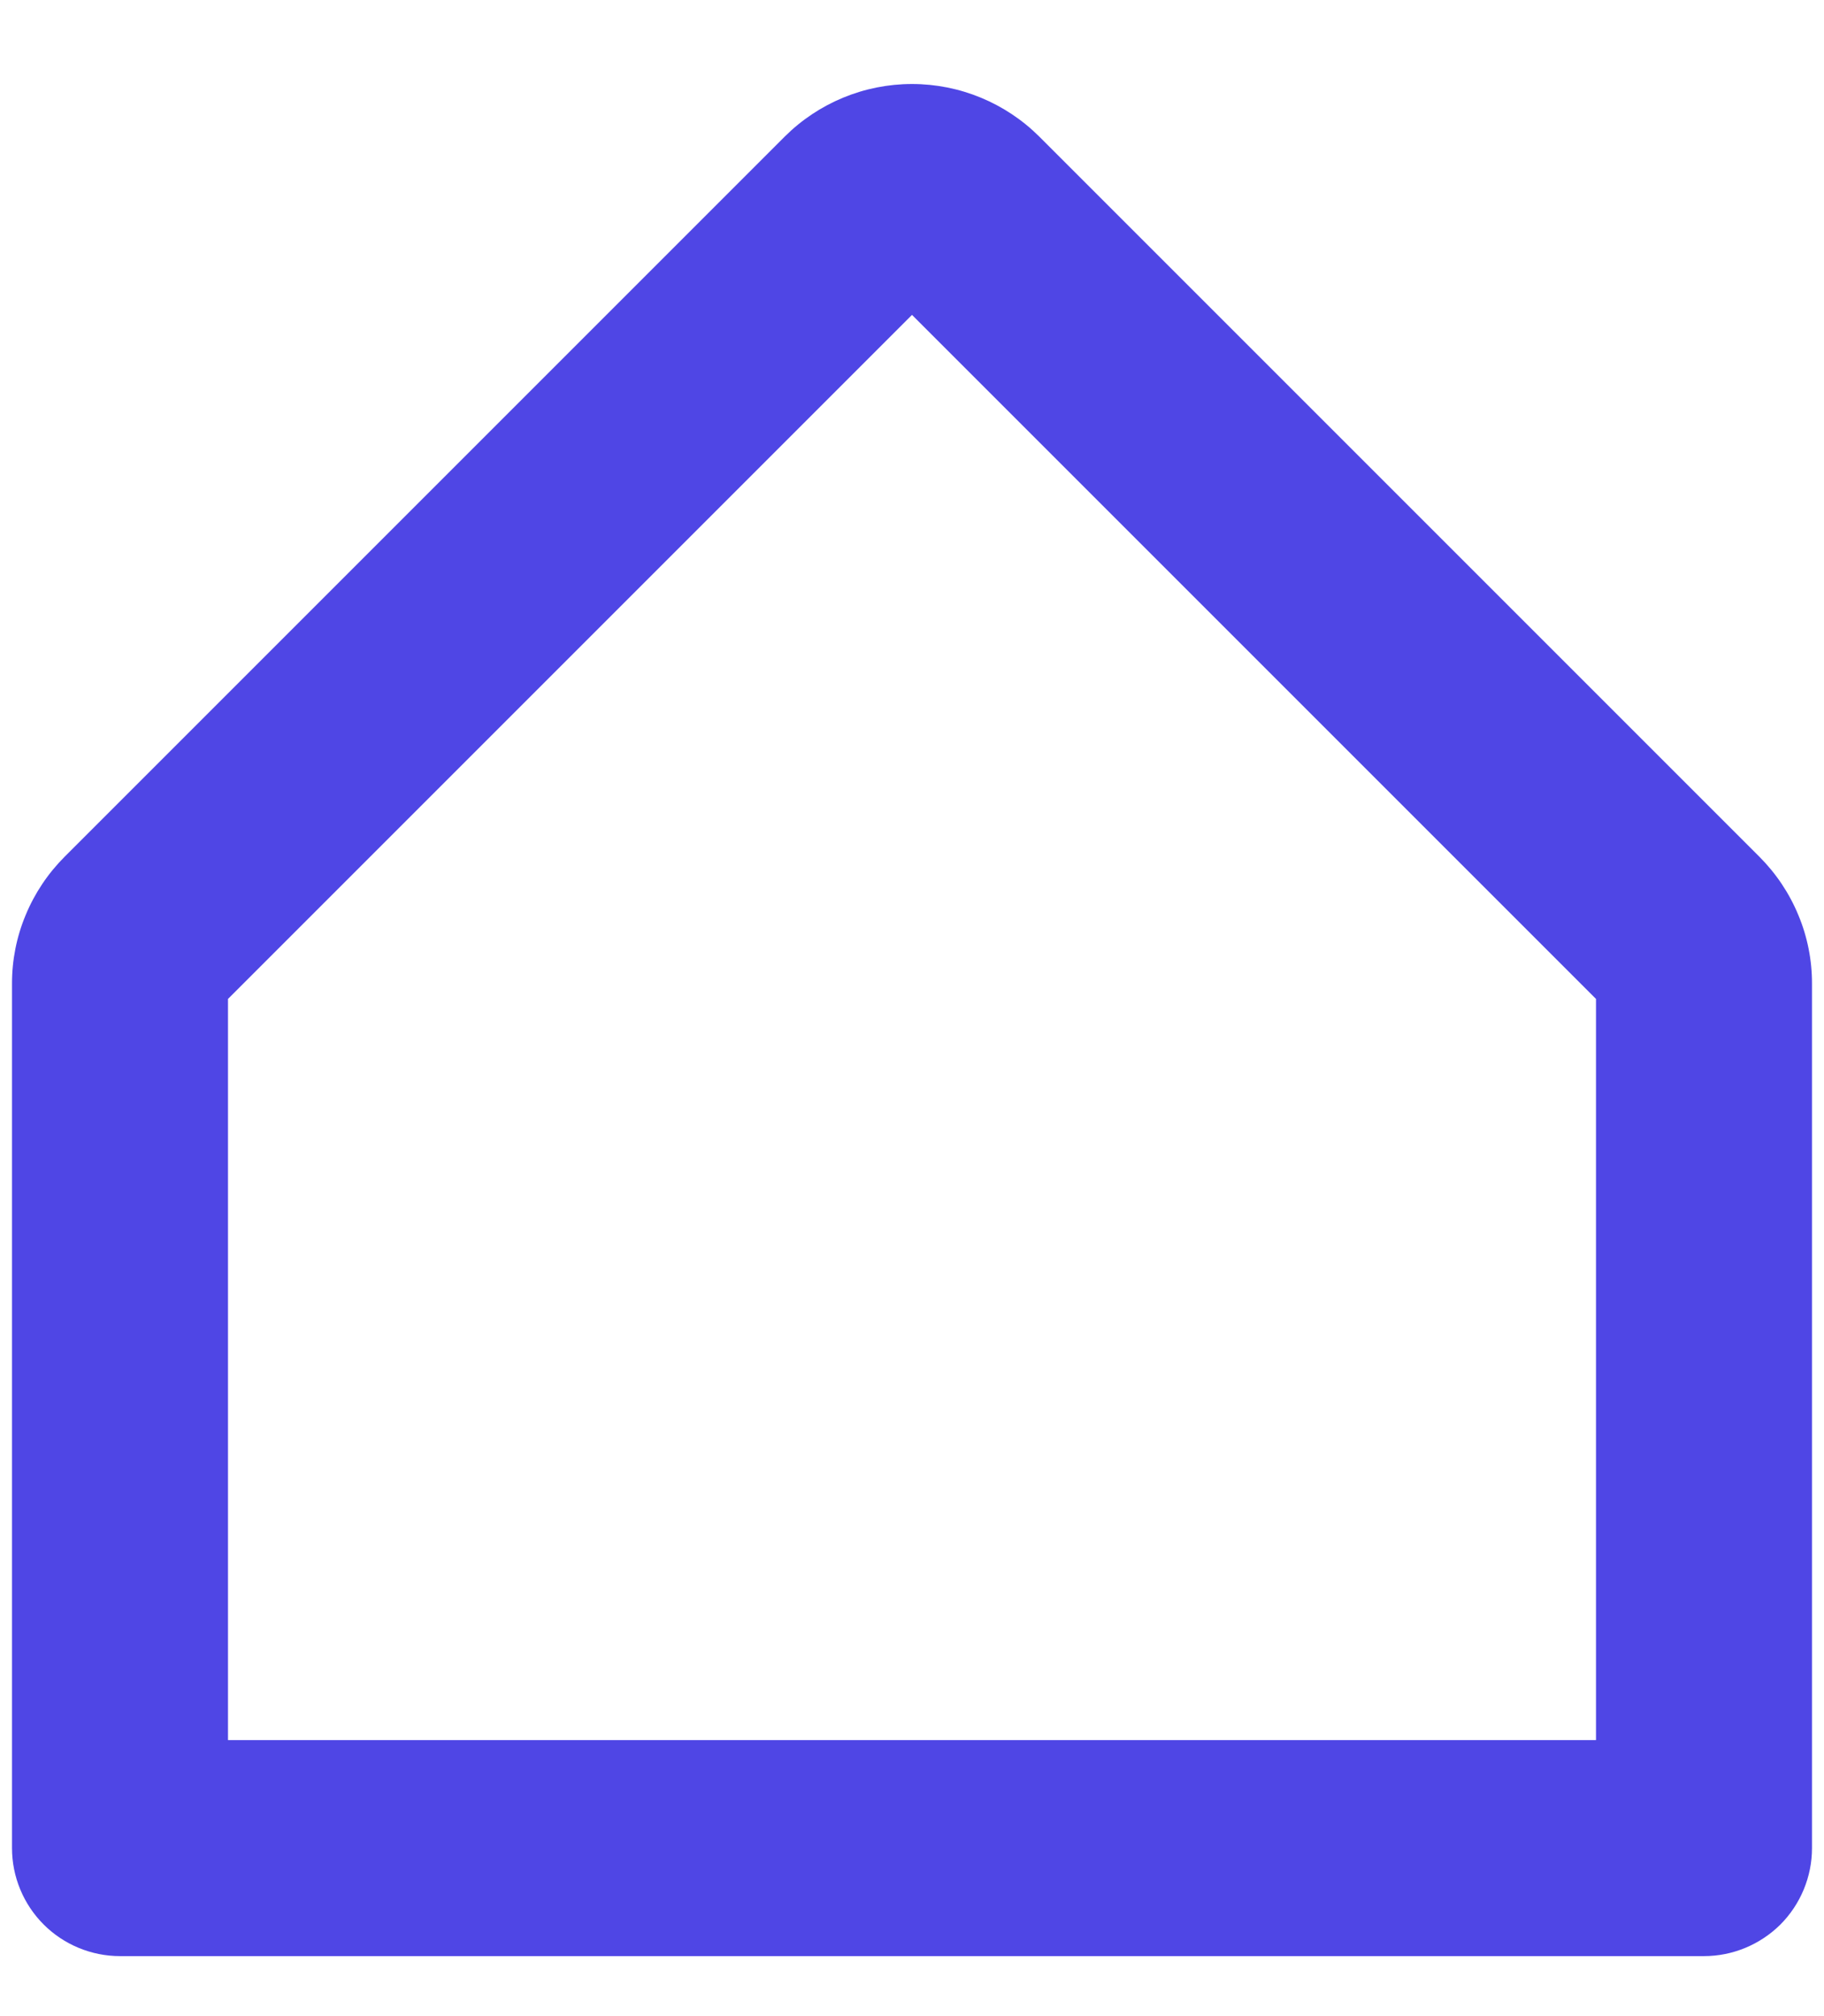 <svg width="19" height="21" viewBox="0 0 19 21" fill="none" xmlns="http://www.w3.org/2000/svg">
<path d="M18.326 8.923L10.826 1.423C10.474 1.072 9.997 0.875 9.5 0.875C9.003 0.875 8.526 1.072 8.174 1.423L0.674 8.923C0.5 9.097 0.361 9.304 0.267 9.532C0.172 9.759 0.124 10.004 0.125 10.25V19.25C0.125 19.548 0.244 19.835 0.455 20.046C0.665 20.256 0.952 20.375 1.25 20.375H17.75C18.048 20.375 18.334 20.256 18.546 20.046C18.756 19.835 18.875 19.548 18.875 19.25V10.25C18.876 10.004 18.828 9.759 18.733 9.532C18.639 9.304 18.5 9.097 18.326 8.923ZM16.625 18.125H2.375V10.405L9.5 3.28L16.625 10.405V18.125Z" fill="#4F46E5"/>
</svg>
